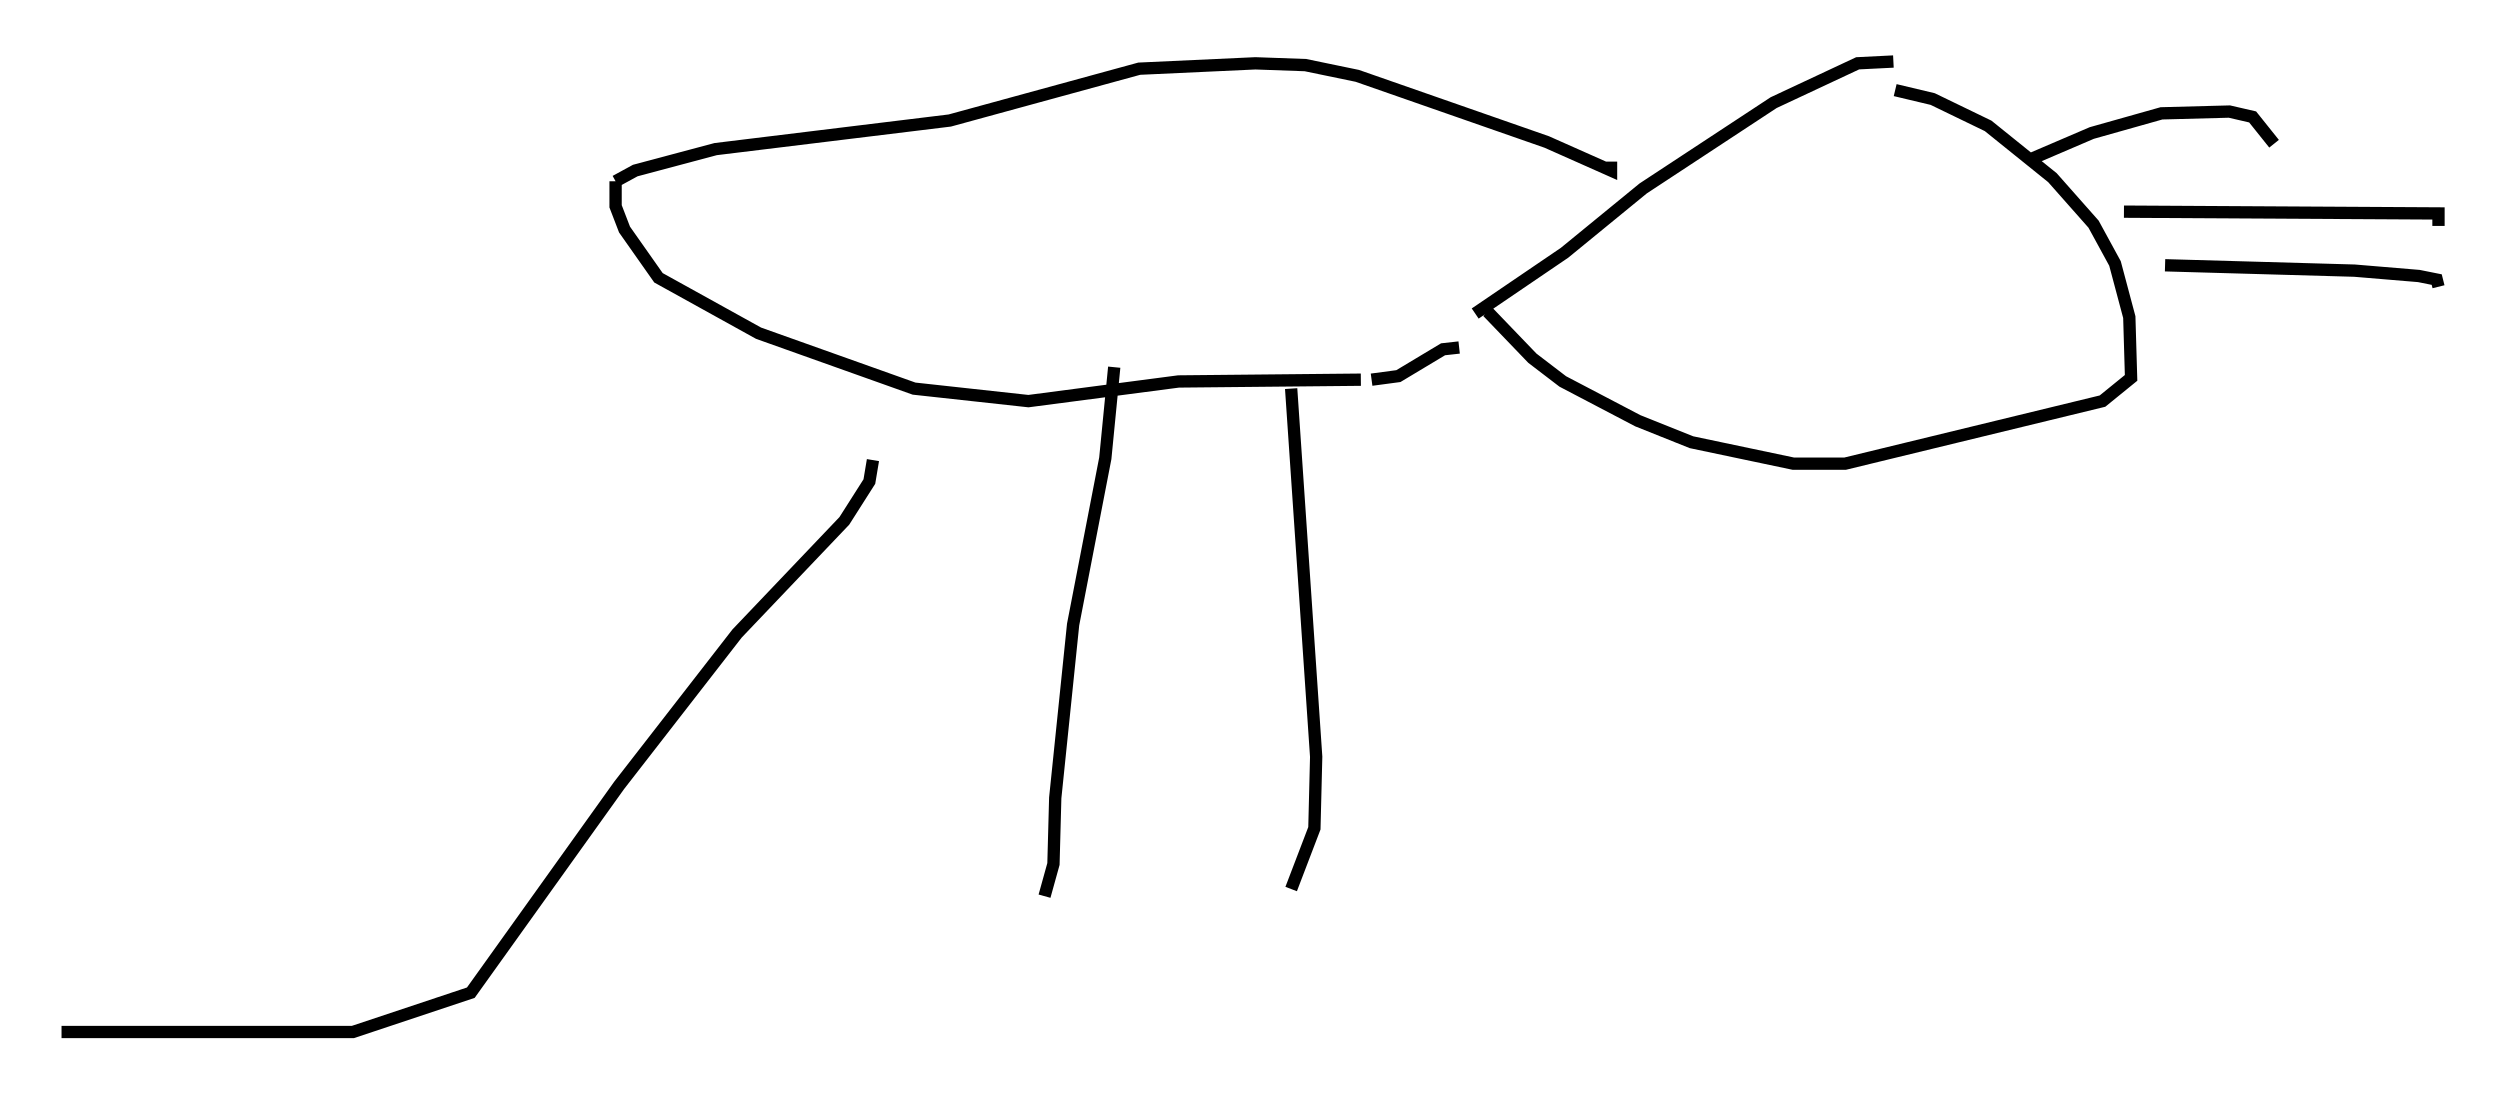 <?xml version="1.0" encoding="utf-8" ?>
<svg baseProfile="full" height="88.871" version="1.1" width="203.184" xmlns="http://www.w3.org/2000/svg" xmlns:ev="http://www.w3.org/2001/xml-events" xmlns:xlink="http://www.w3.org/1999/xlink"><defs /><rect fill="white" height="88.871" width="203.184" x="0" y="0" /><path d="M151.123, 7.324 m2.905, 0.0 l3.05, 0.726 4.503, 2.179 l5.229, 4.212 3.341, 3.777 l1.743, 3.196 1.162, 4.358 l0.145, 4.939 -2.324, 1.888 l-20.916, 5.084 -4.212, 0.0 l-8.279, -1.743 -4.358, -1.743 l-6.101, -3.196 -2.469, -1.888 l-3.631, -3.777 m-0.872, -2.034 l0.0, 0.0 m-0.145, 2.179 l7.263, -4.939 6.391, -5.229 l10.603, -6.972 6.827, -3.196 l2.905, -0.145 m11.039, 7.989 l5.084, -2.179 5.665, -1.598 l5.52, -0.145 1.888, 0.436 l1.743, 2.179 m-12.201, 5.52 l25.564, 0.145 0.0, 1.017 m-22.223, 3.196 l15.397, 0.436 5.229, 0.436 l1.453, 0.291 0.145, 0.581 m-67.251, -10.168 l0.0, 0.726 -5.229, -2.324 l-15.397, -5.374 -4.212, -0.872 l-4.067, -0.145 -9.441, 0.436 l-15.397, 4.212 -19.028, 2.324 l-6.536, 1.743 -1.598, 0.872 m0.0, 0.0 l0.0, 0.0 m0.0, 0.0 l0.0, 2.034 0.726, 1.888 l2.76, 3.922 8.134, 4.503 l12.637, 4.503 9.296, 1.017 l12.201, -1.598 14.816, -0.145 m0.872, 0.0 l2.179, -0.291 3.631, -2.179 l1.307, -0.145 m-13.654, 3.341 l2.034, 29.922 -0.145, 5.81 l-1.888, 4.939 m-14.38, -42.413 l-0.726, 7.408 -2.615, 13.508 l-1.453, 14.089 -0.145, 5.374 l-0.726, 2.615 m-13.944, -35.441 l-0.291, 1.743 -2.034, 3.196 l-8.715, 9.151 -9.587, 12.346 l-12.056, 16.849 -9.587, 3.196 l-23.676, 0.0 " fill="none" stroke="black" stroke-width="1" /></svg>
